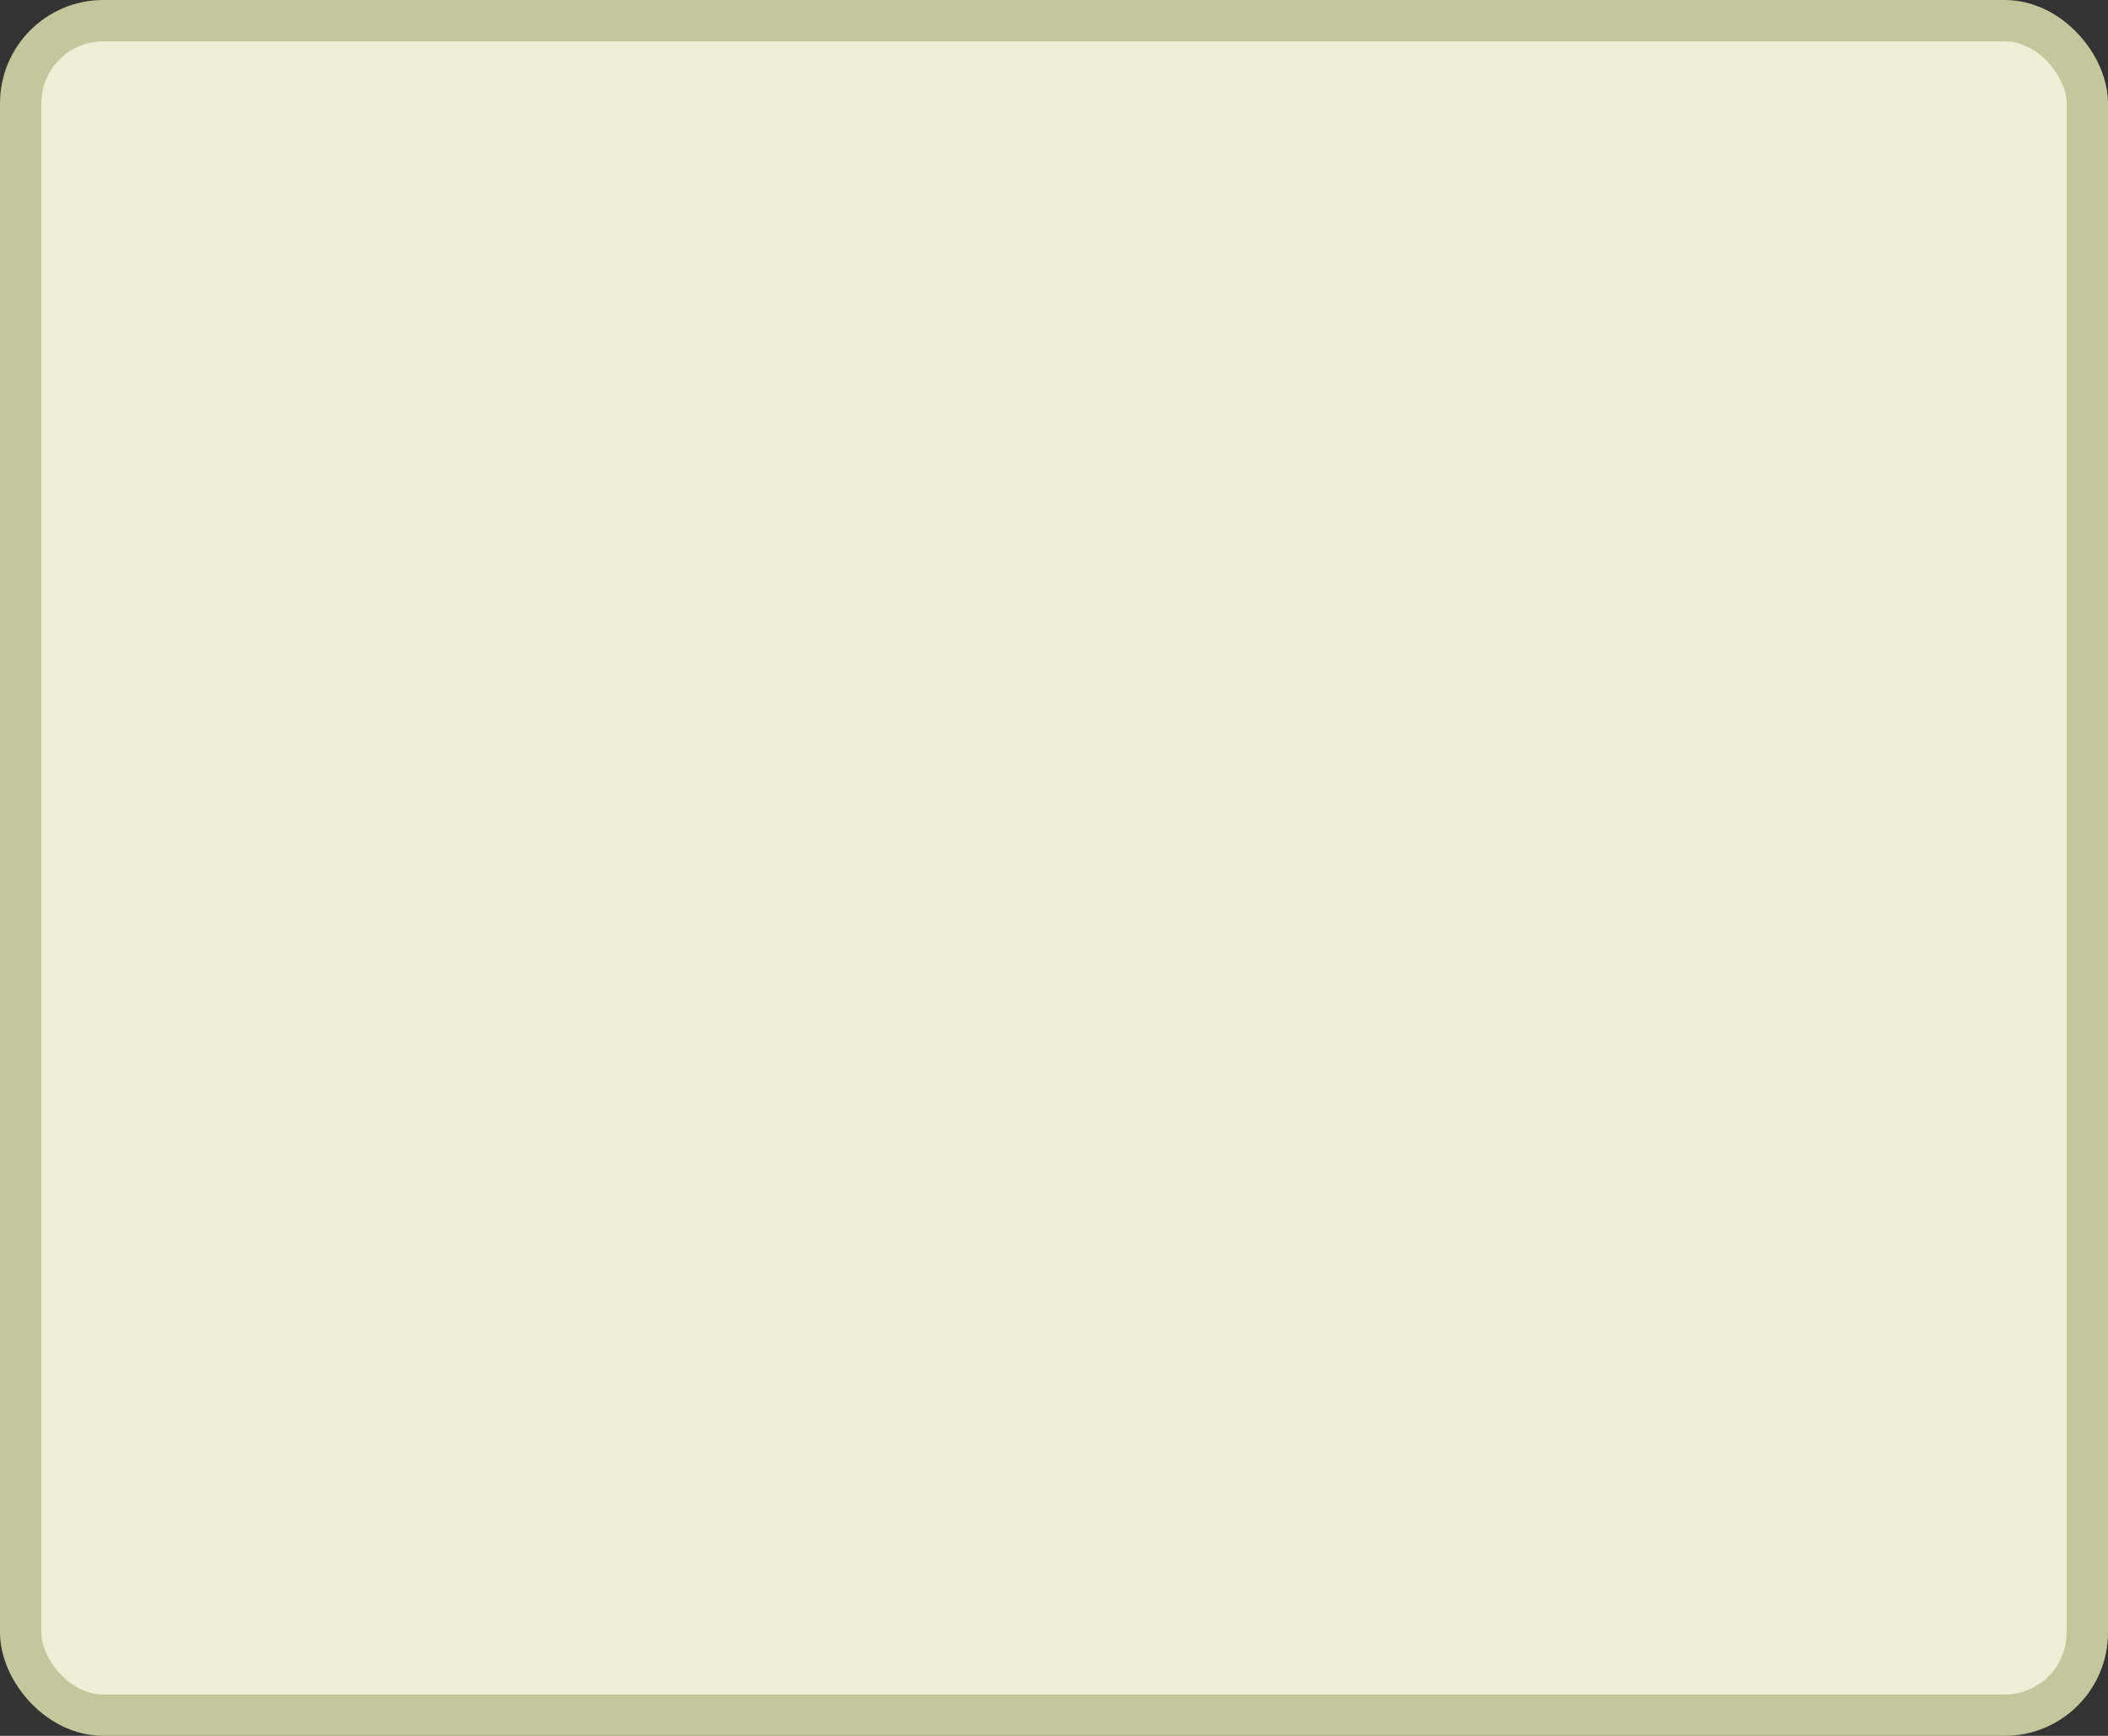 <?xml version='1.0' encoding='utf-8'?>
<svg xmlns="http://www.w3.org/2000/svg" width="100%" height="100%" viewBox="0 0 51.0 42.0">
  <rect x="0" y="0" width="51.0" height="42.0" fill="#333333" stroke="none"/>
  <rect x="0.5" y="0.5" width="50.0" height="41.0" rx="2" ry="2" id="shield" style="fill:#eeefd7;stroke:#c4c69c;stroke-width:1;"/>
</svg>
